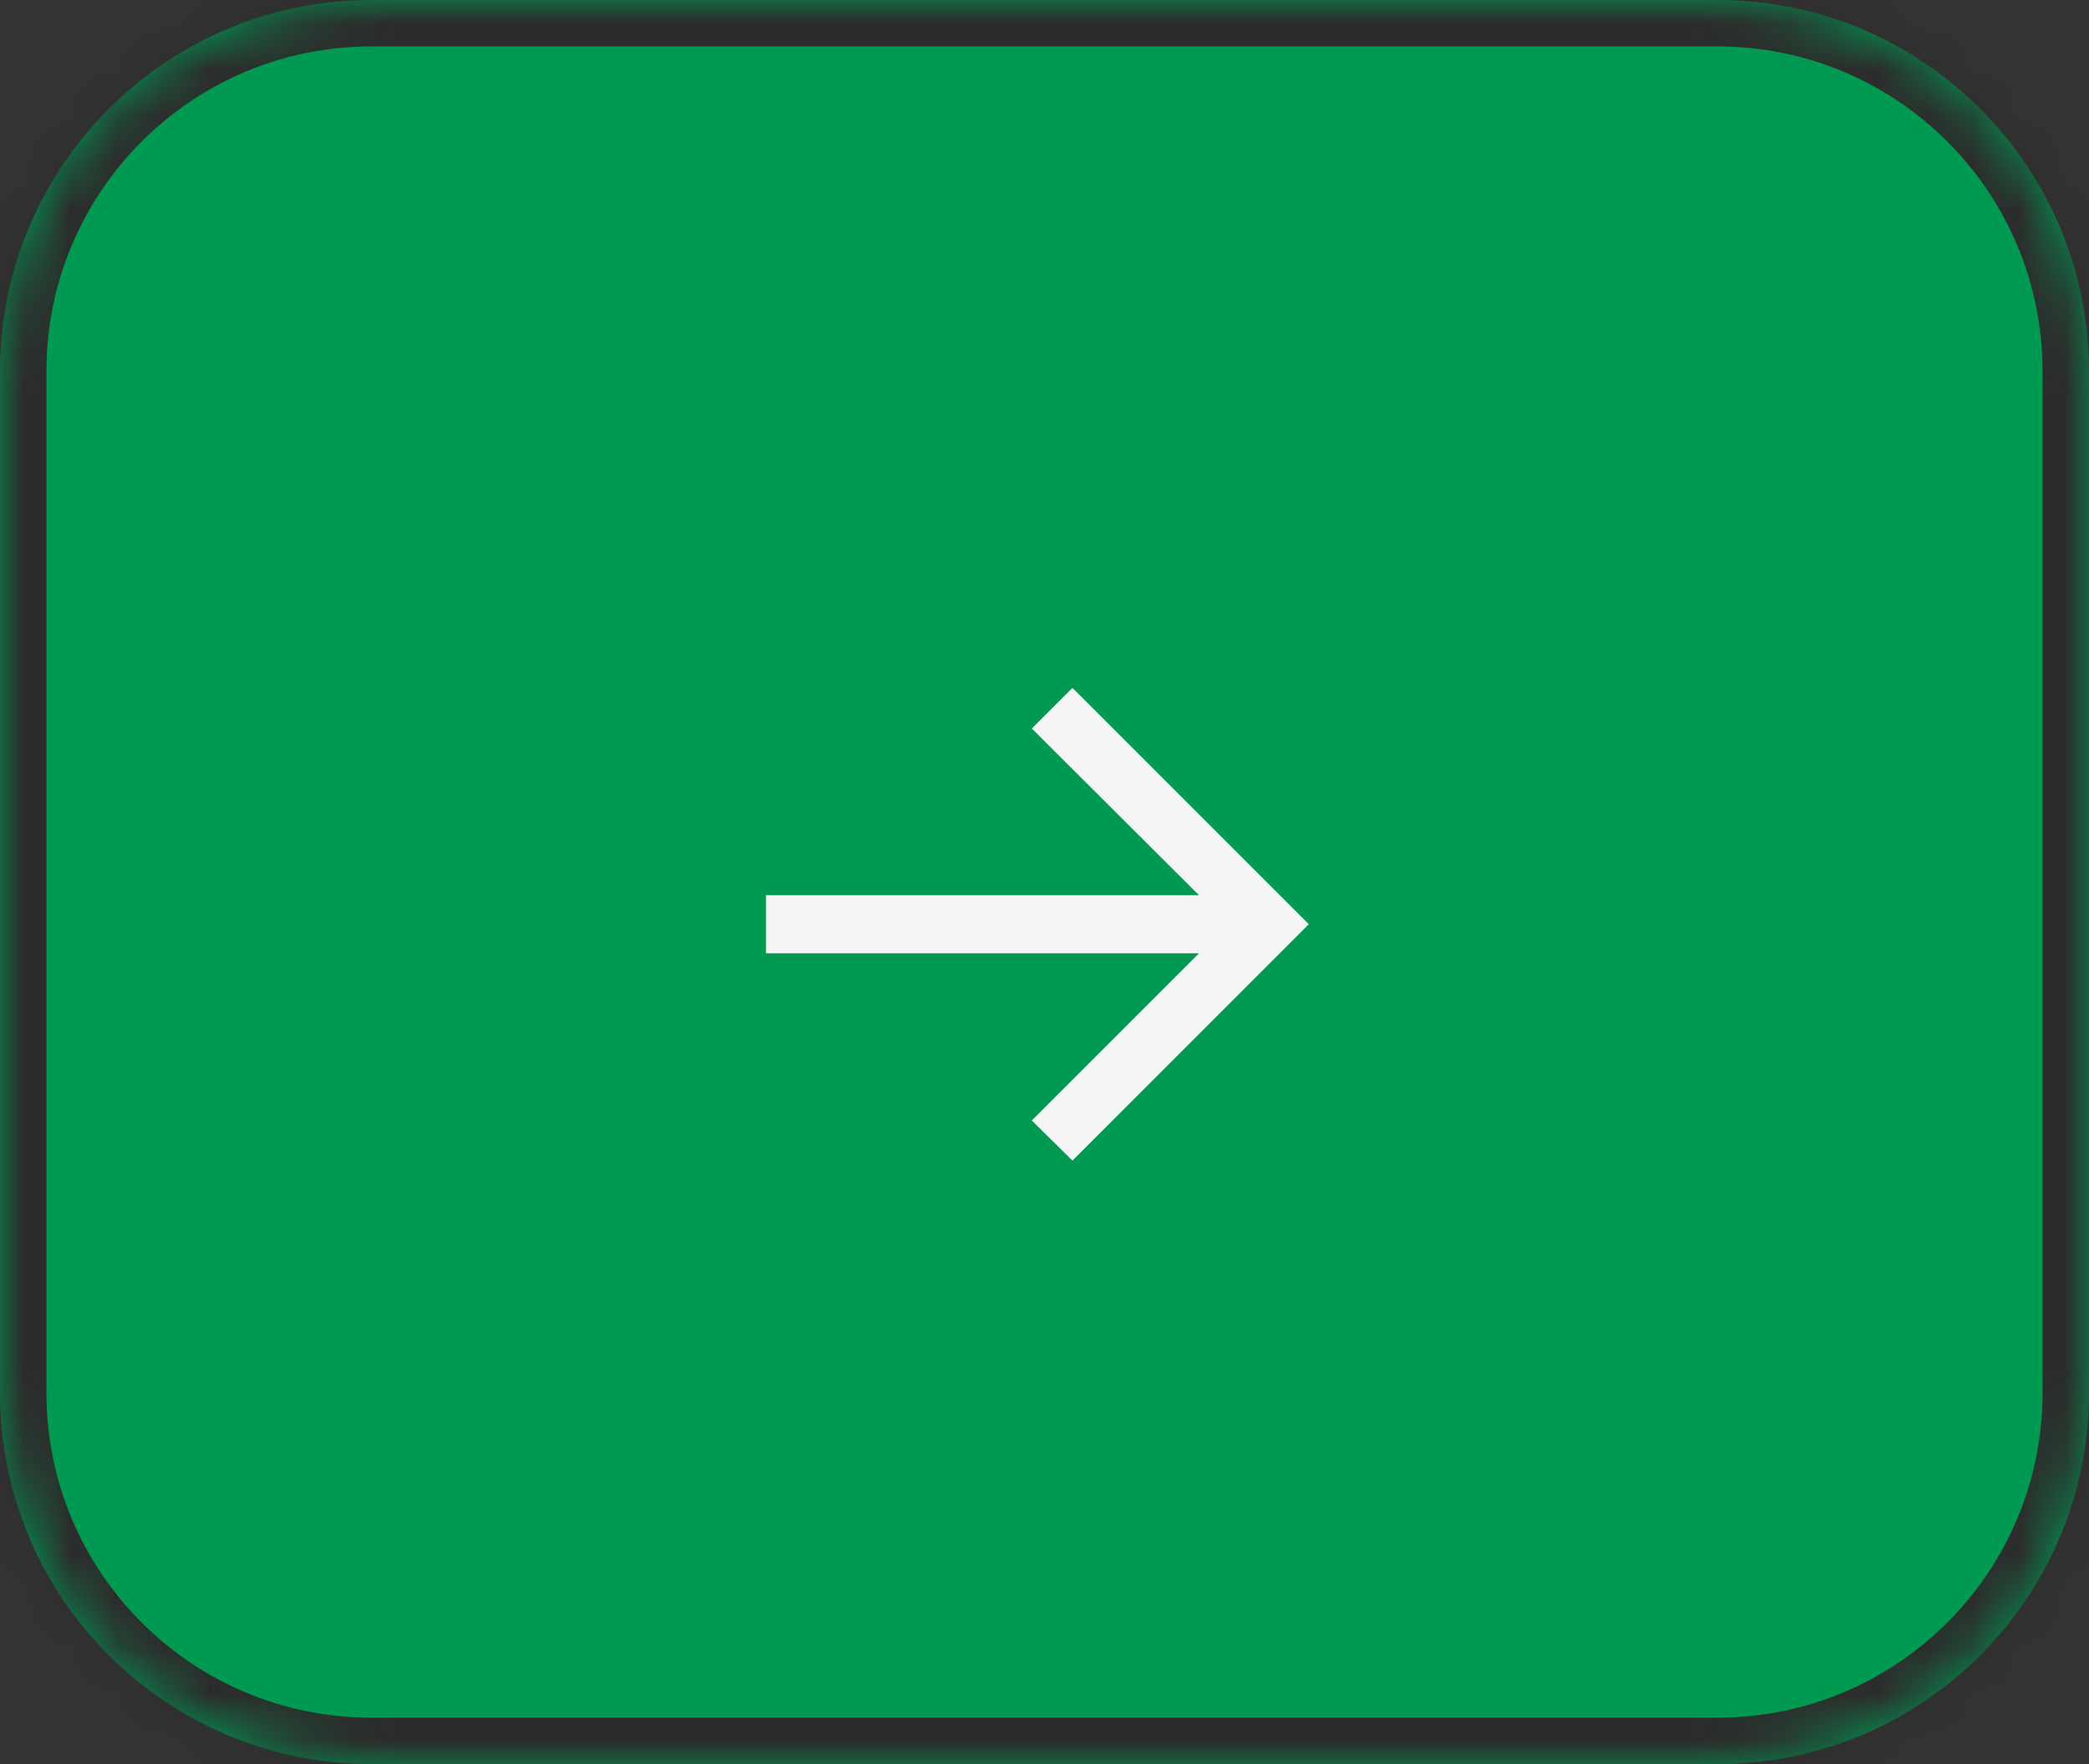 <svg width="45" height="38" viewBox="0 0 45 38" fill="none" xmlns="http://www.w3.org/2000/svg">
    <rect x="0" y="0" width="45" height="38" fill="#333333" stroke="none"/>
    <mask id="path-1-inside-1_6_651" fill="white">
    <path d="M0 8C0 3.582 3.582 0 8 0H37C41.418 0 45 3.582 45 8V30C45 34.418 41.418 38 37 38H8C3.582 38 0 34.418 0 30V8Z"/>
    </mask>
    <path d="M0 8C0 3.582 3.582 0 8 0H37C41.418 0 45 3.582 45 8V30C45 34.418 41.418 38 37 38H8C3.582 38 0 34.418 0 30V8Z" fill="#009951"/>
    <path d="M8 1H37V-1H8V1ZM44 8V30H46V8H44ZM37 37H8V39H37V37ZM1 30V8H-1V30H1ZM8 37C4.134 37 1 33.866 1 30H-1C-1 34.971 3.029 39 8 39V37ZM44 30C44 33.866 40.866 37 37 37V39C41.971 39 46 34.971 46 30H44ZM37 1C40.866 1 44 4.134 44 8H46C46 3.029 41.971 -1 37 -1V1ZM8 -1C3.029 -1 -1 3.029 -1 8H1C1 4.134 4.134 1 8 1V-1Z" fill="#2C2C2C" mask="url(#path-1-inside-1_6_651)"/>
    <path d="M23.102 25L22.227 24.136L25.829 20.534H16.5V19.284H25.829L22.227 15.693L23.102 14.818L28.193 19.909L23.102 25Z" fill="#F5F5F5"/>
    </svg>
    